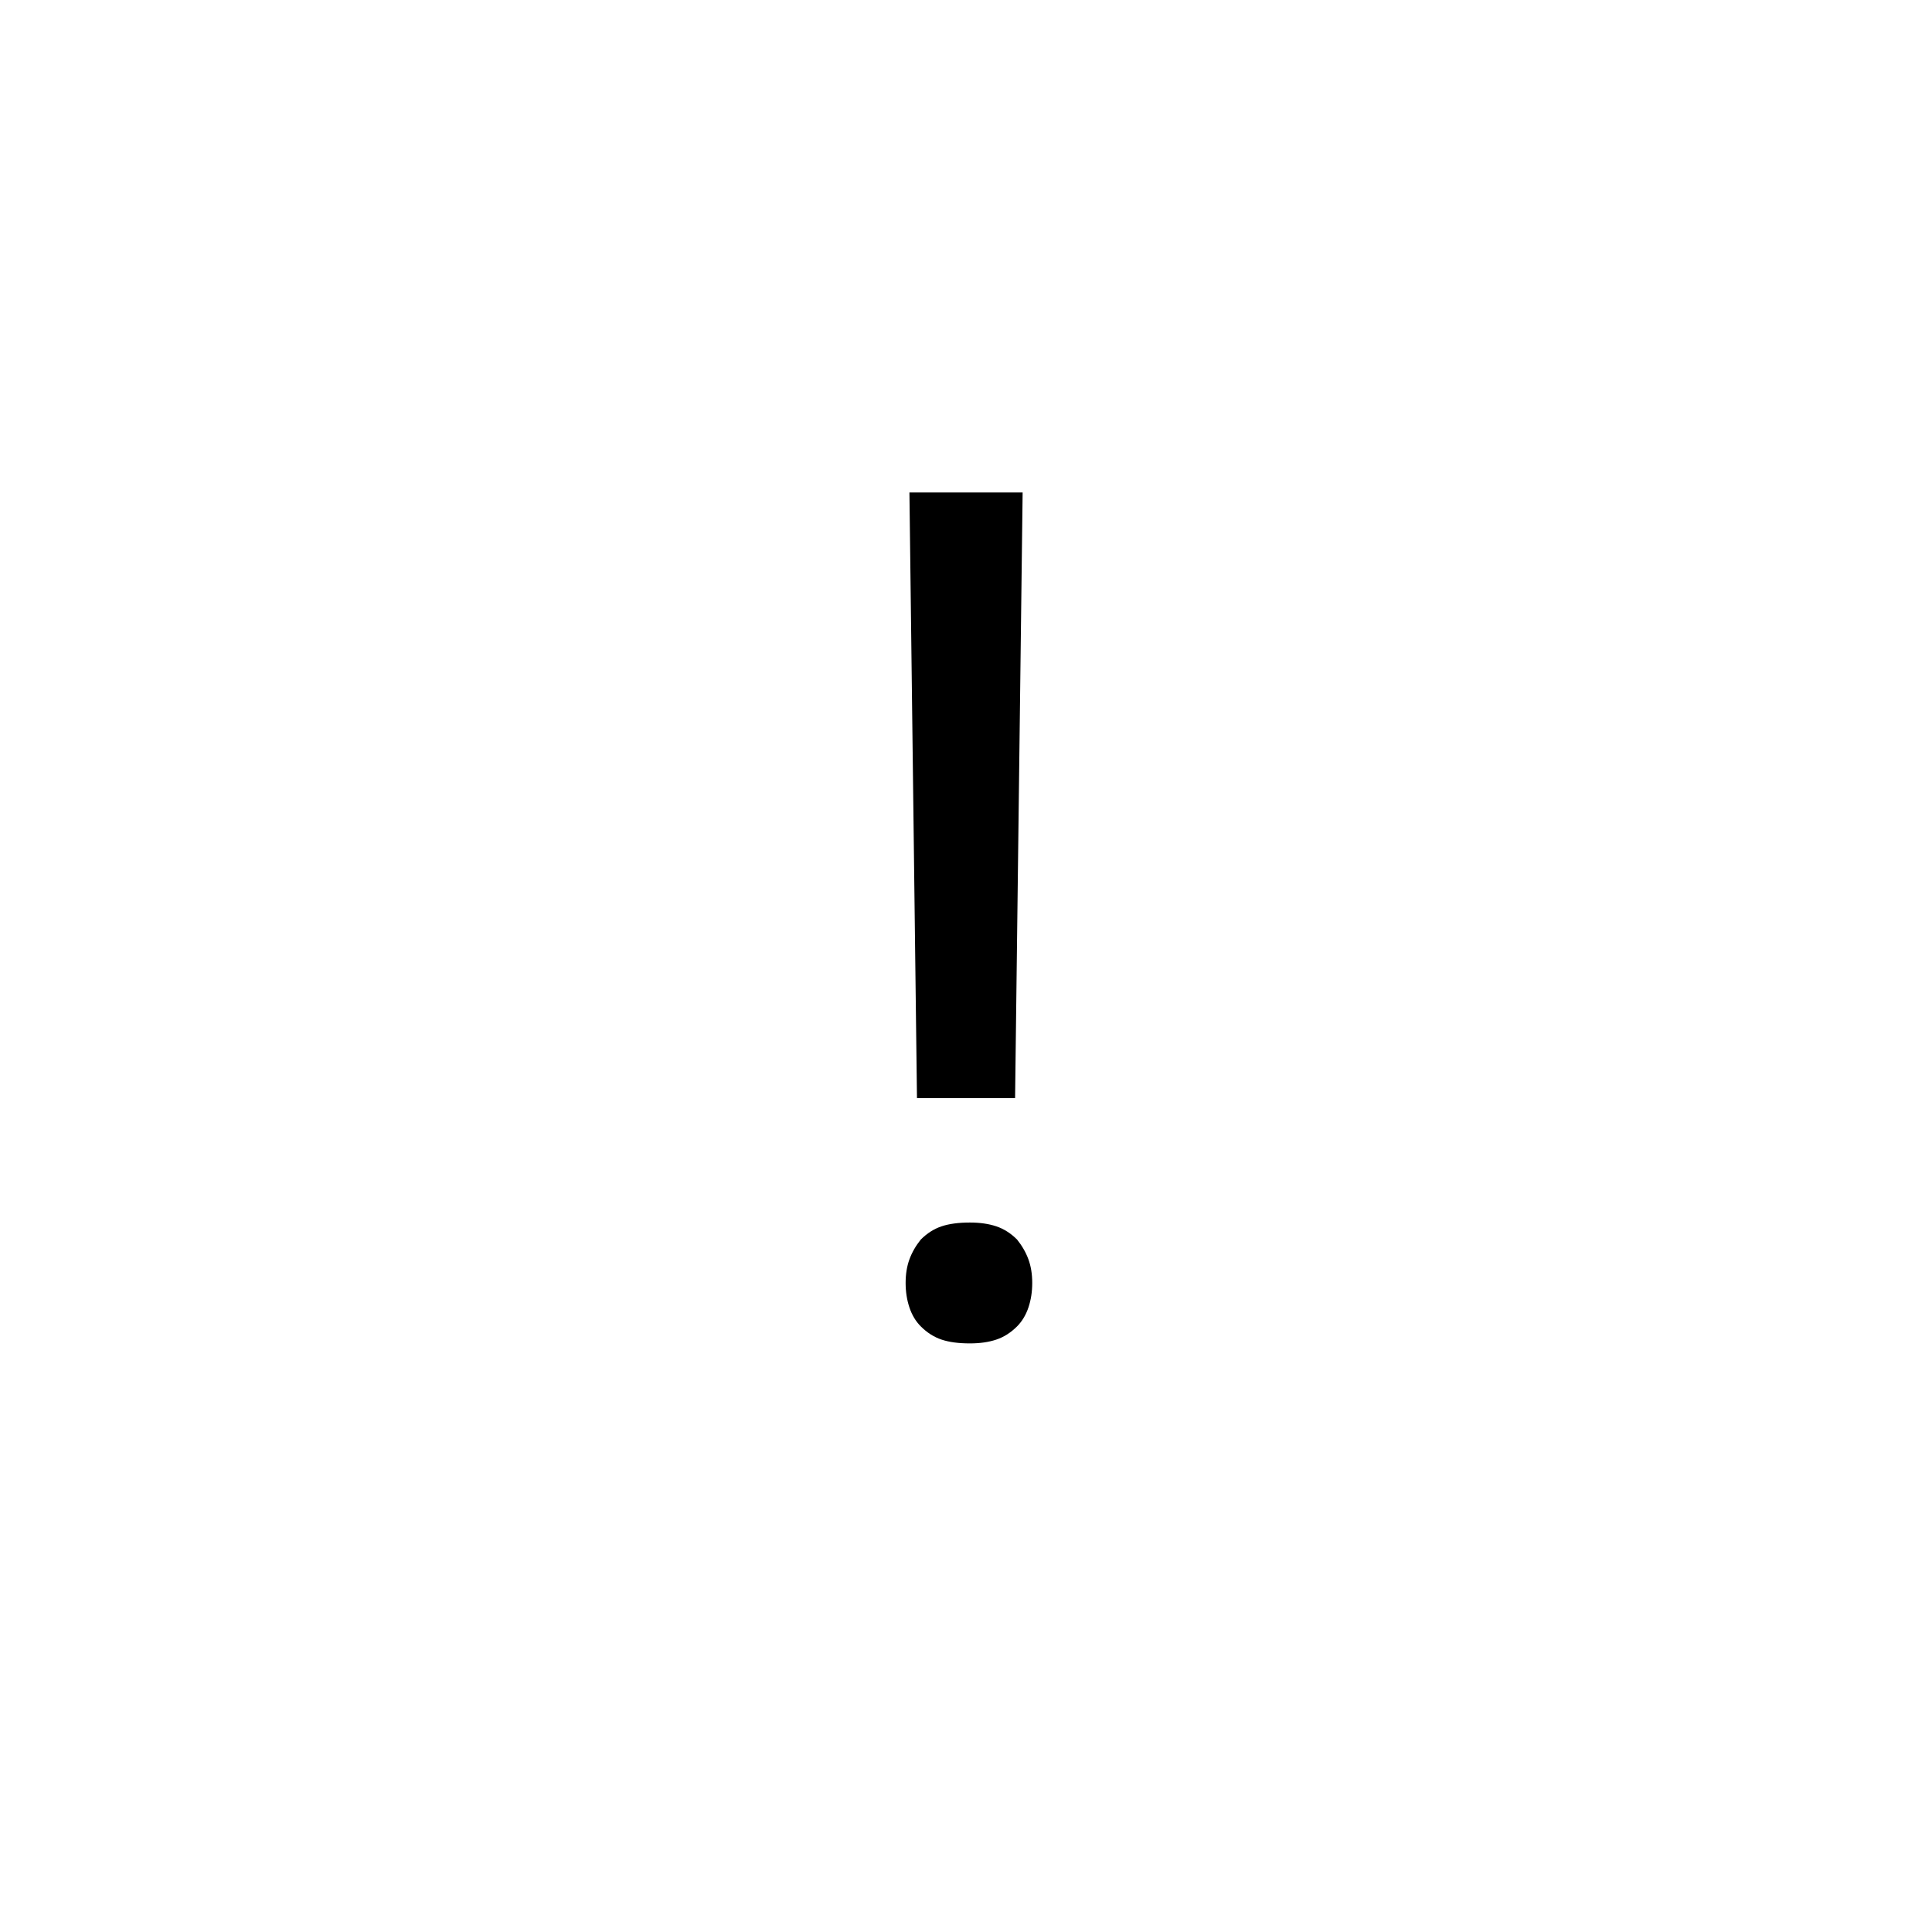 <!-- Generated by IcoMoon.io -->
<svg version="1.1" xmlns="http://www.w3.org/2000/svg" width="32" height="32" viewBox="0 0 32 32">
<title>uniE906</title>
<path d="M16.813 18.188h-1.625l-0.125-10.031h1.875zM15 21.25q0-0.219 0.063-0.391t0.188-0.328q0.156-0.156 0.344-0.219t0.469-0.063q0.25 0 0.438 0.063t0.344 0.219q0.125 0.156 0.188 0.328t0.063 0.391-0.063 0.406-0.188 0.313q-0.156 0.156-0.344 0.219t-0.438 0.063q-0.281 0-0.469-0.063t-0.344-0.219q-0.125-0.125-0.188-0.313t-0.063-0.406z"></path>
</svg>
